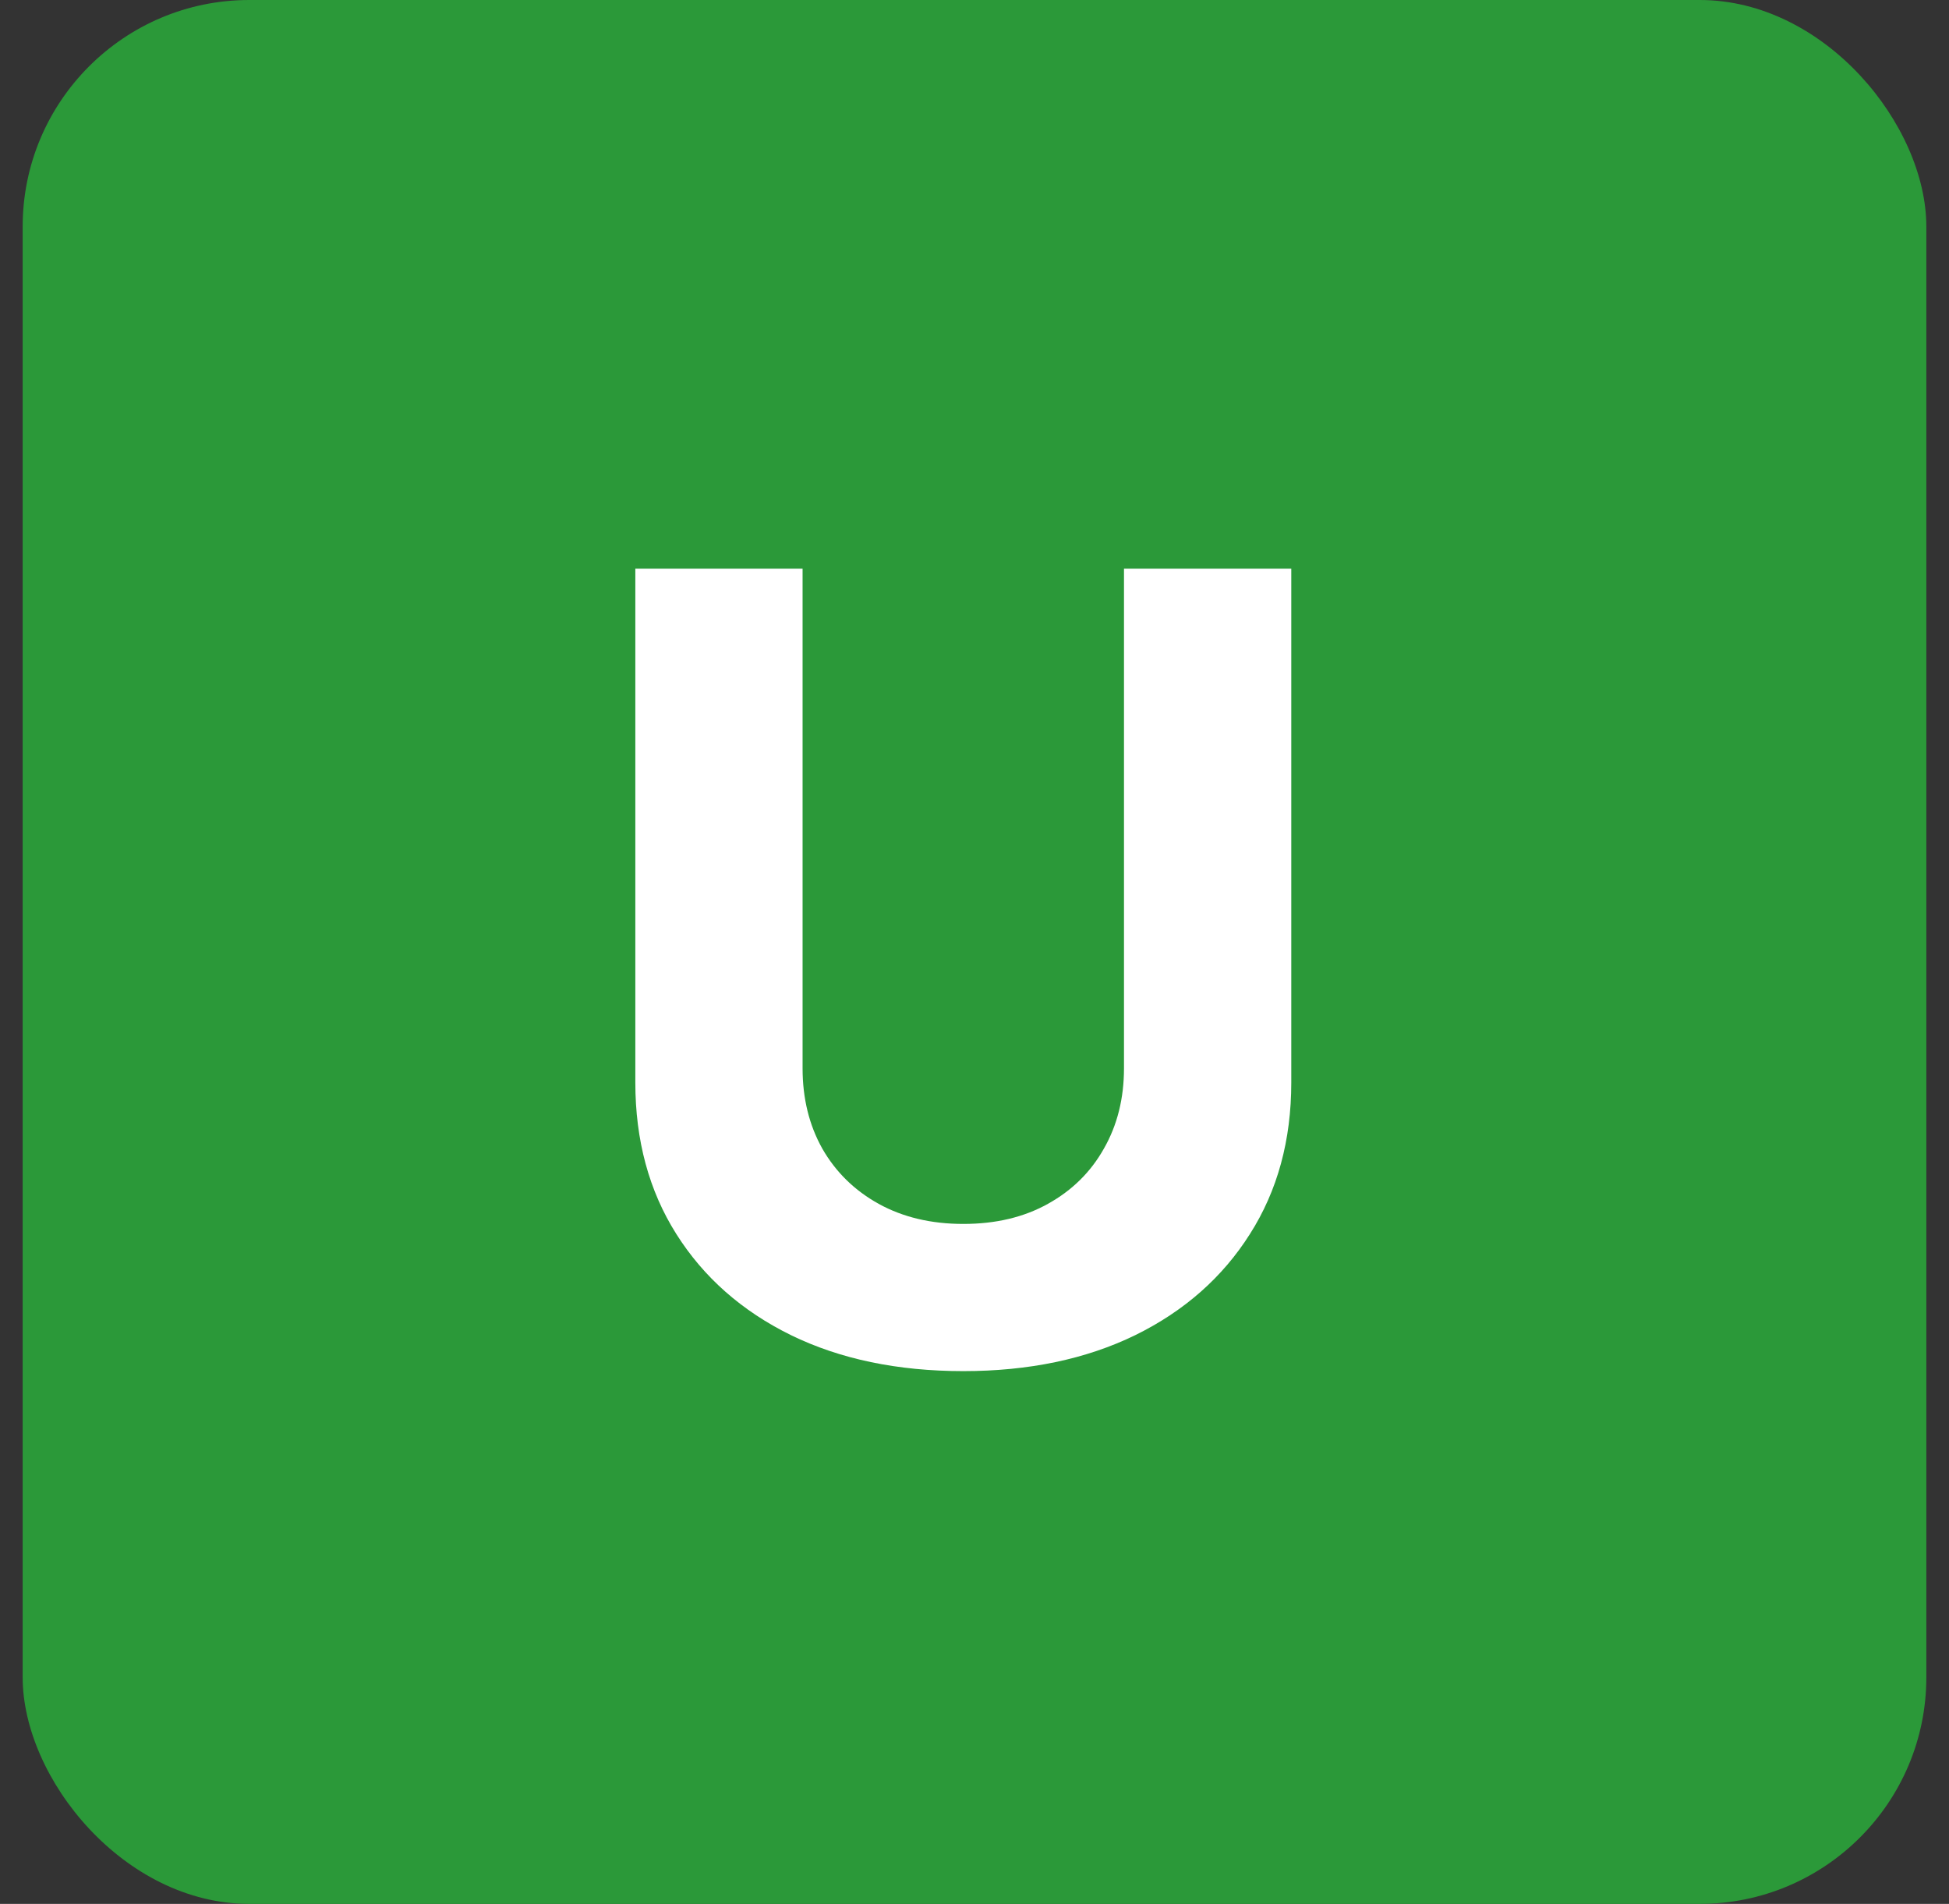 <svg width="43" height="42" viewBox="0 0 43 42" fill="none" xmlns="http://www.w3.org/2000/svg">
<rect x="0" y="0" width="43" height="42" fill="#333333" stroke="none"/>
<rect x="0.5" width="42" height="42" rx="5" fill="#2B9939"/>
<path d="M24.798 12.546H28.489V23.881C28.489 25.153 28.185 26.267 27.577 27.222C26.974 28.176 26.131 28.921 25.046 29.454C23.96 29.983 22.696 30.247 21.253 30.247C19.804 30.247 18.537 29.983 17.452 29.454C16.366 28.921 15.523 28.176 14.921 27.222C14.318 26.267 14.017 25.153 14.017 23.881V12.546H17.707V23.565C17.707 24.23 17.852 24.821 18.142 25.338C18.438 25.855 18.852 26.261 19.386 26.557C19.921 26.852 20.543 27 21.253 27C21.969 27 22.591 26.852 23.119 26.557C23.653 26.261 24.065 25.855 24.355 25.338C24.651 24.821 24.798 24.23 24.798 23.565V12.546Z" fill="white"/>
</svg>
